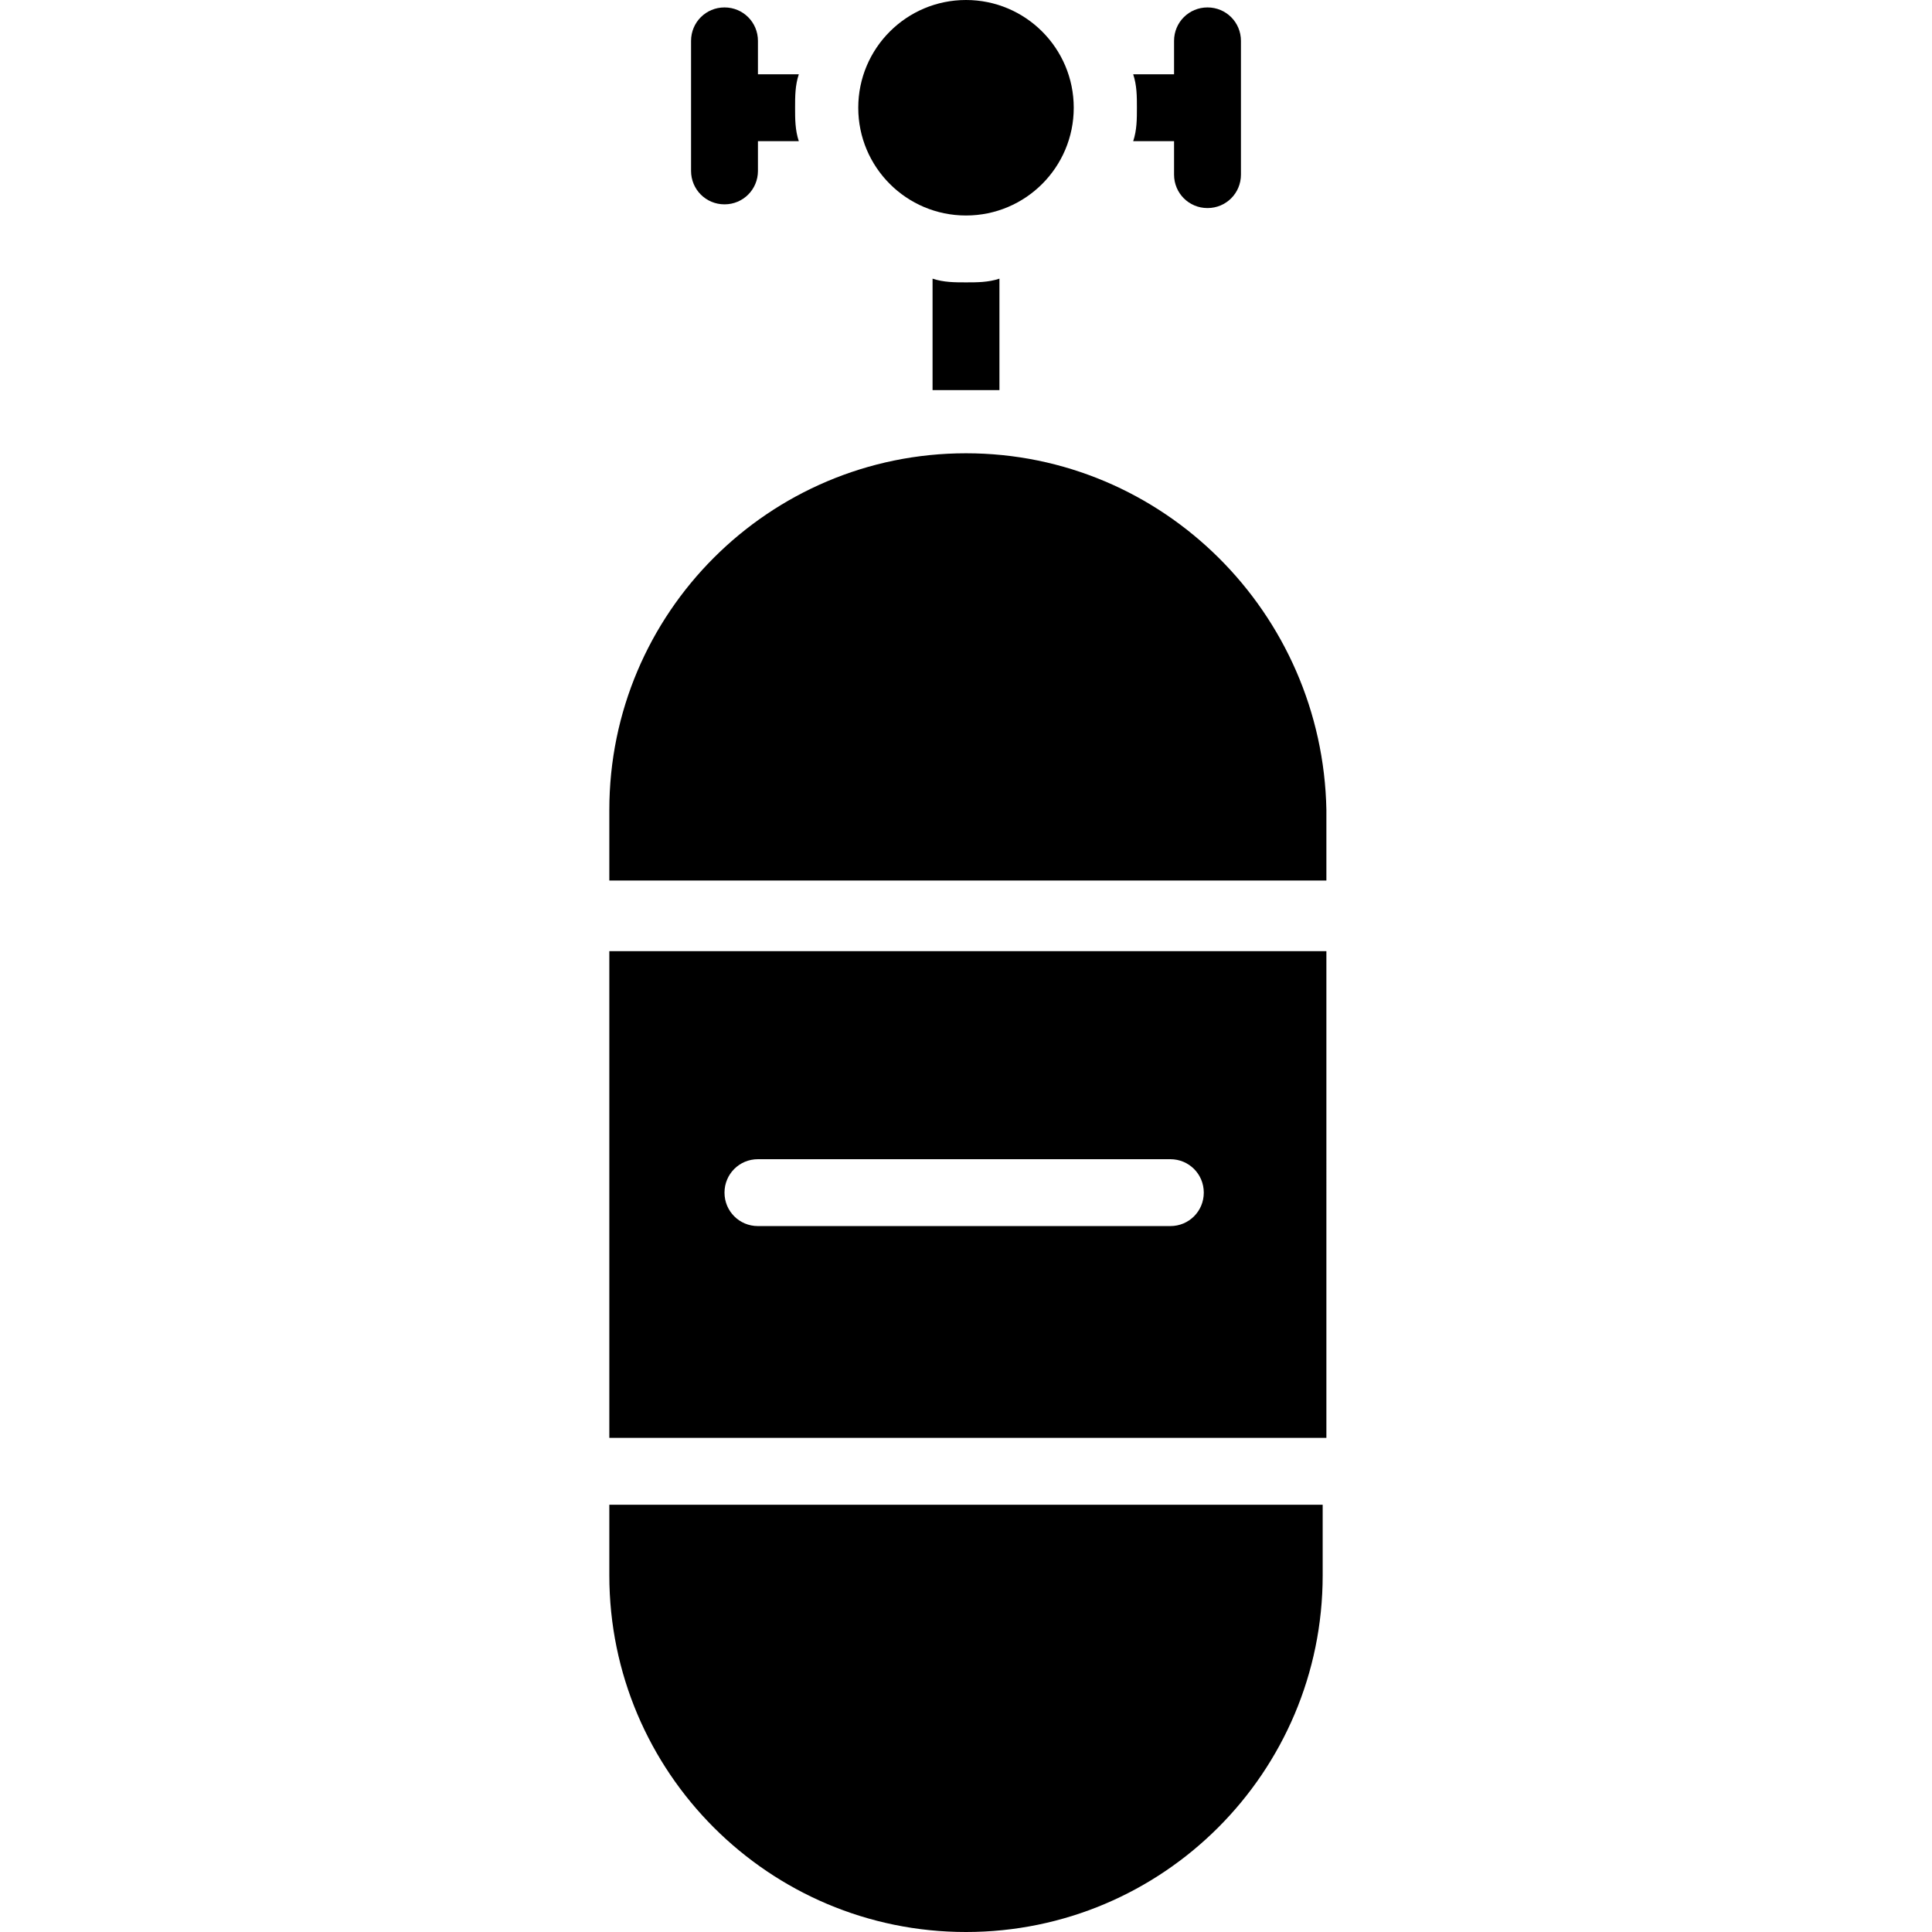 <svg xmlns="http://www.w3.org/2000/svg" xmlns:xlink="http://www.w3.org/1999/xlink" version="1.1" x="0px" y="0px" viewBox="0 0 52 52" style="enable-background:new 0 0 52 52;" xml:space="preserve"><g><circle cx="26" cy="2.9" r="2.9"></circle><path d="M31.6,3.8v0.9c0,0.5,0.4,0.9,0.9,0.9s0.9-0.4,0.9-0.9V1.1c0-0.5-0.4-0.9-0.9-0.9s-0.9,0.4-0.9,0.9V2h-1.1   c0.1,0.3,0.1,0.6,0.1,0.9s0,0.6-0.1,0.9H31.6z"></path><path d="M19.5,5.5c0.5,0,0.9-0.4,0.9-0.9V3.8h1.1c-0.1-0.3-0.1-0.6-0.1-0.9s0-0.6,0.1-0.9h-1.1V1.1c0-0.5-0.4-0.9-0.9-0.9   c-0.5,0-0.9,0.4-0.9,0.9v3.5C18.6,5.1,19,5.5,19.5,5.5z"></path><path d="M25.1,10.5c0.3,0,0.6,0,0.9,0c0.3,0,0.6,0,0.9,0v-3c-0.3,0.1-0.6,0.1-0.9,0.1c-0.3,0-0.6,0-0.9-0.1V10.5z"></path><path d="M16.4,42.4c0,5.3,4.3,9.6,9.6,9.6h0c5.3,0,9.6-4.3,9.6-9.6v-1.9H16.4V42.4z"></path><path d="M16.4,38.7h19.3V25.6H16.4V38.7z M20.4,31.2h11.1c0.5,0,0.9,0.4,0.9,0.9c0,0.5-0.4,0.9-0.9,0.9H20.4   c-0.5,0-0.9-0.4-0.9-0.9C19.5,31.6,19.9,31.2,20.4,31.2z"></path><path d="M26,12.2L26,12.2c-5.3,0-9.6,4.3-9.6,9.6v1.9h19.3v-1.9C35.6,16.5,31.3,12.2,26,12.2z"></path></g></svg>